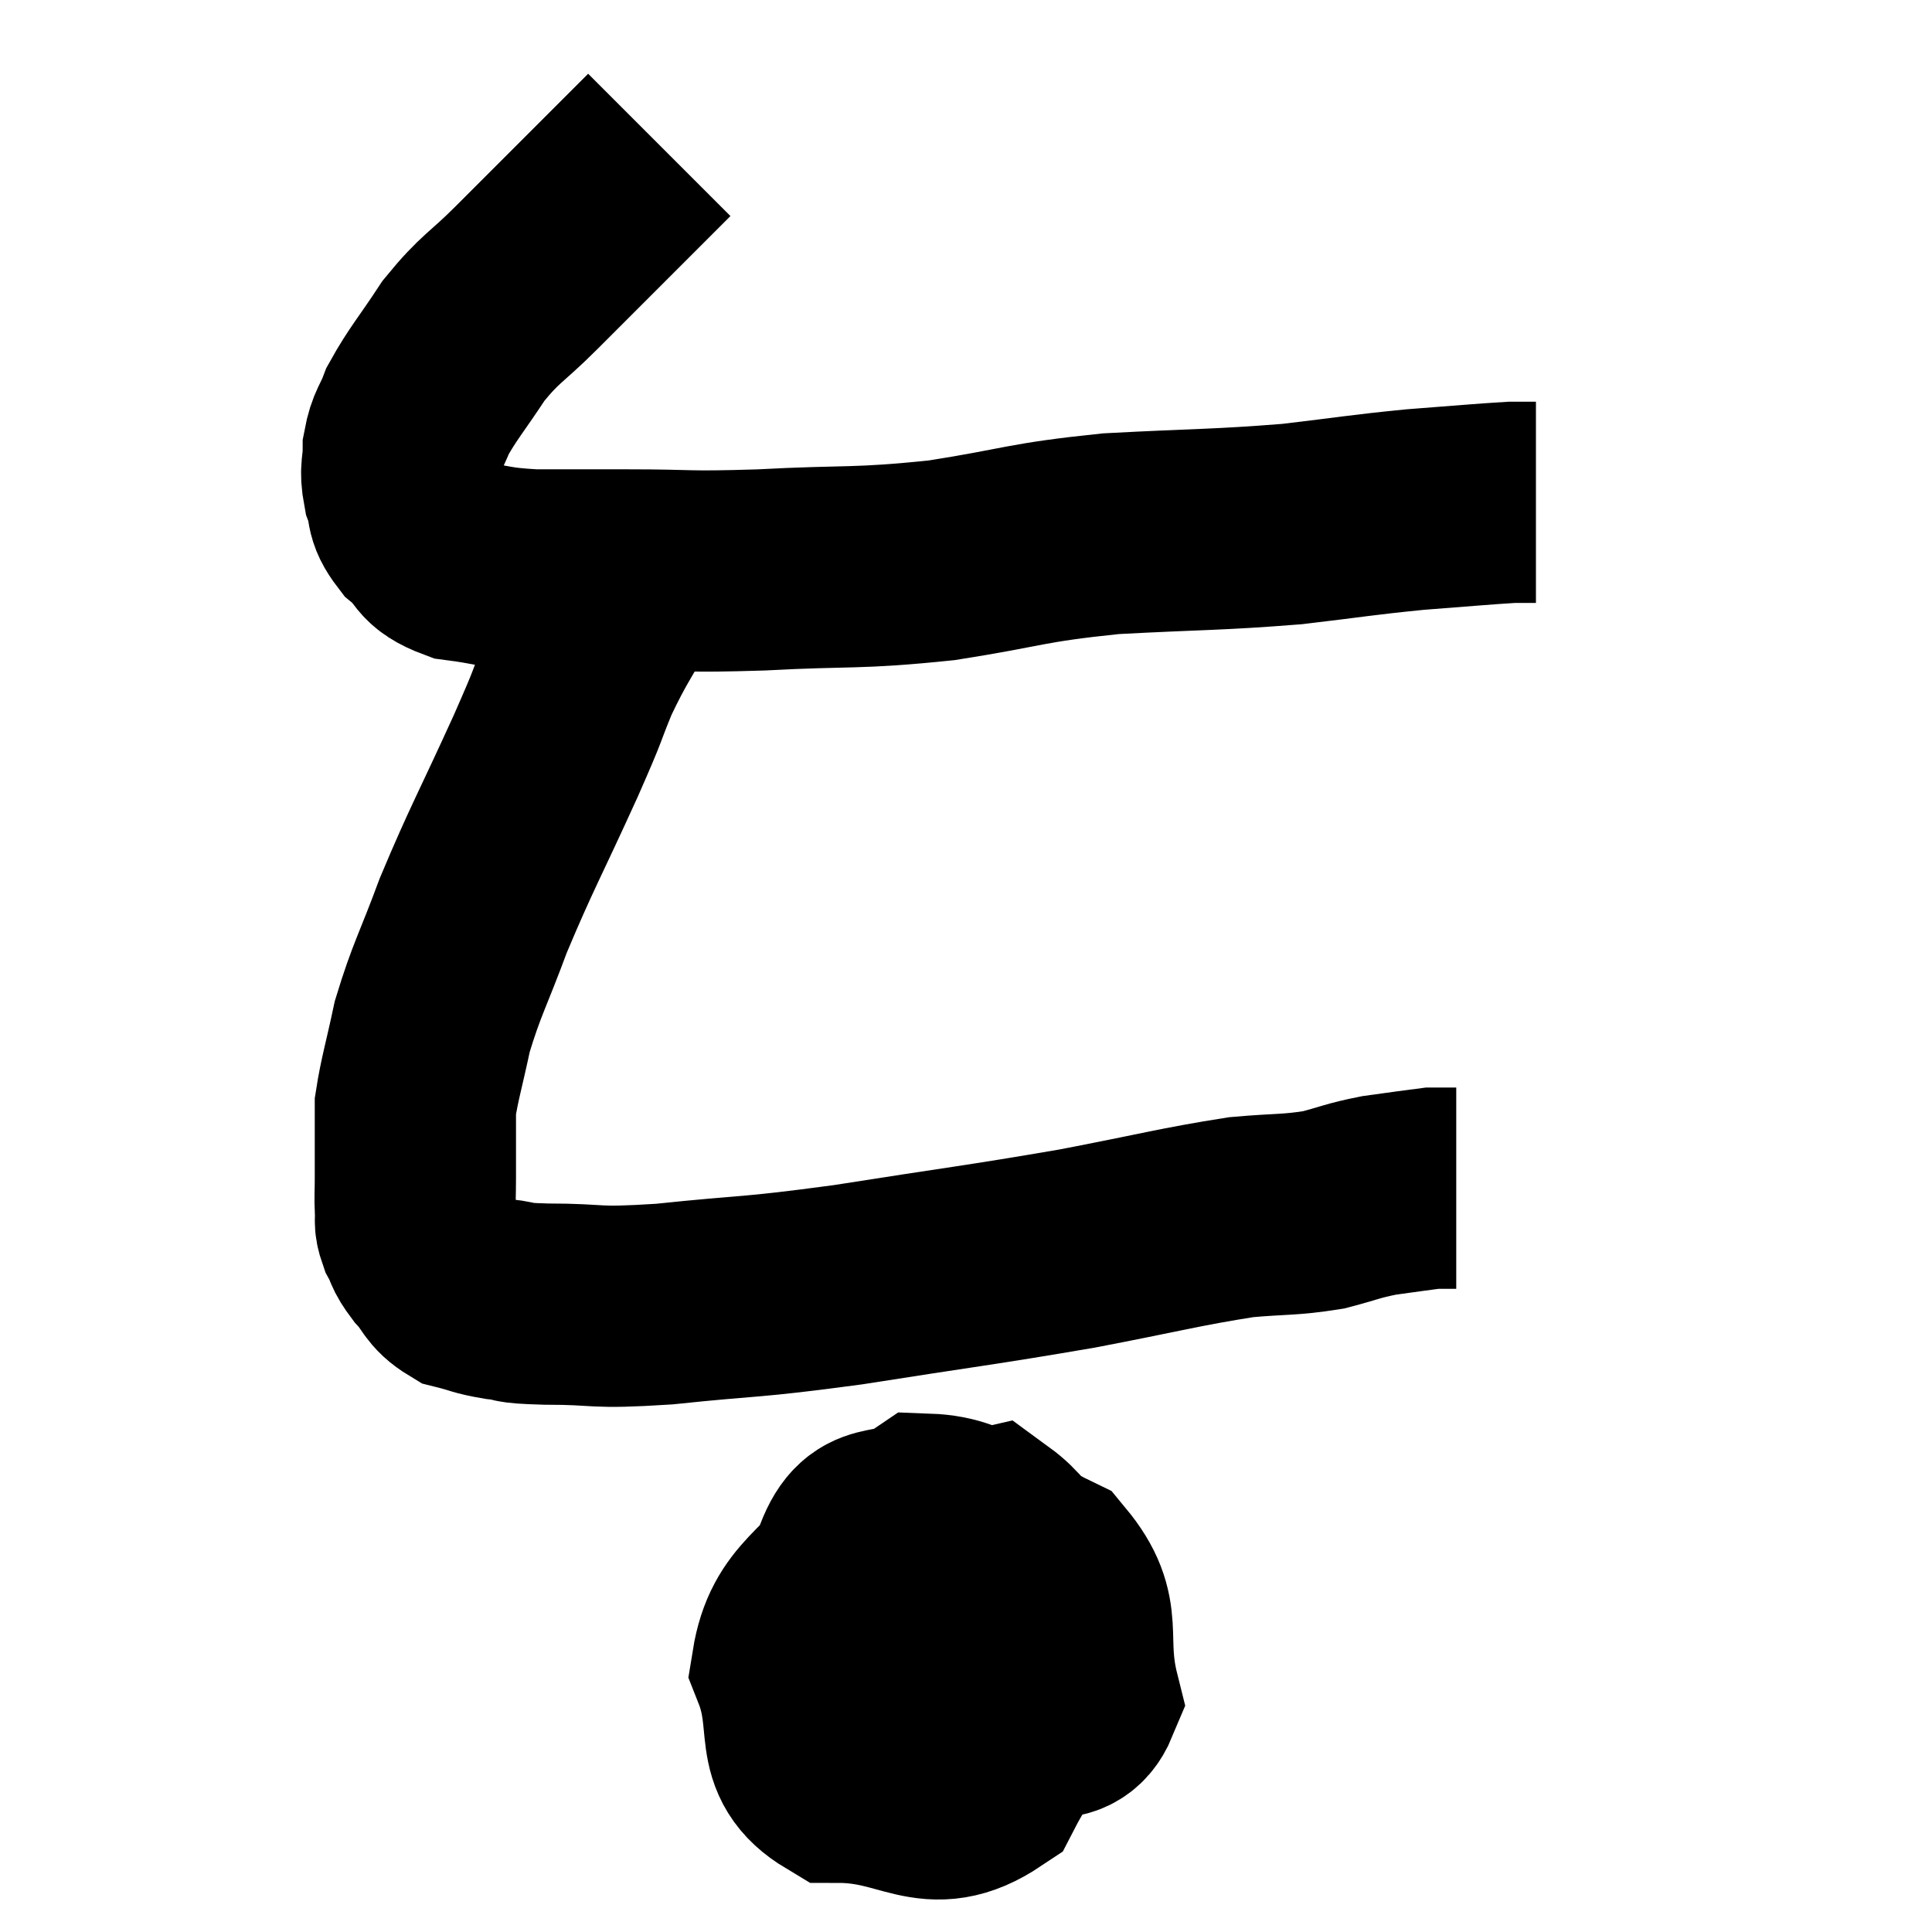 <svg width="48" height="48" viewBox="0 0 48 48" xmlns="http://www.w3.org/2000/svg"><path d="M 16.38 3.6 C 15.81 4.17, 16.065 3.915, 15.24 4.74 C 14.16 5.82, 14.01 5.97, 13.08 6.9 C 12.3 7.68, 12.195 7.635, 11.52 8.46 C 10.95 9.33, 10.755 9.525, 10.38 10.2 C 10.2 10.68, 10.11 10.68, 10.02 11.16 C 10.02 11.64, 9.93 11.64, 10.02 12.12 C 10.2 12.6, 10.035 12.63, 10.38 13.08 C 10.89 13.5, 10.68 13.65, 11.4 13.92 C 12.33 14.04, 12.21 14.1, 13.26 14.16 C 14.43 14.16, 14.19 14.16, 15.6 14.16 C 17.25 14.16, 16.95 14.22, 18.9 14.16 C 21.15 14.04, 21.225 14.145, 23.4 13.92 C 25.5 13.59, 25.425 13.485, 27.6 13.26 C 29.85 13.14, 30.21 13.17, 32.1 13.02 C 33.63 12.84, 33.795 12.795, 35.16 12.66 C 36.36 12.57, 36.81 12.525, 37.56 12.48 C 37.86 12.48, 38.01 12.48, 38.16 12.48 L 38.16 12.48" fill="none" stroke="black" stroke-width="5"></path><path d="M 15.9 13.38 C 15.72 14.01, 15.915 13.8, 15.54 14.64 C 14.97 15.69, 14.895 15.705, 14.4 16.74 C 13.98 17.76, 14.22 17.28, 13.56 18.78 C 12.66 20.76, 12.465 21.06, 11.76 22.74 C 11.25 24.12, 11.1 24.315, 10.74 25.5 C 10.53 26.49, 10.425 26.805, 10.32 27.48 C 10.32 27.84, 10.32 27.75, 10.32 28.2 C 10.32 28.74, 10.32 28.815, 10.32 29.28 C 10.32 29.67, 10.305 29.73, 10.32 30.06 C 10.35 30.33, 10.275 30.3, 10.38 30.6 C 10.56 30.93, 10.47 30.9, 10.74 31.26 C 11.1 31.65, 11.04 31.785, 11.46 32.04 C 11.94 32.16, 11.895 32.19, 12.42 32.28 C 12.99 32.34, 12.54 32.37, 13.56 32.4 C 15.03 32.4, 14.625 32.52, 16.5 32.4 C 18.78 32.16, 18.495 32.265, 21.06 31.92 C 23.91 31.47, 24.315 31.44, 26.76 31.02 C 28.8 30.63, 29.31 30.48, 30.84 30.24 C 31.86 30.15, 32.025 30.195, 32.88 30.06 C 33.57 29.88, 33.585 29.835, 34.26 29.7 C 34.92 29.61, 35.22 29.565, 35.58 29.52 C 35.64 29.52, 35.55 29.52, 35.7 29.52 L 36.18 29.52" fill="none" stroke="black" stroke-width="5"></path><path d="M 21.78 38.34 C 20.73 39.87, 19.92 39.915, 19.68 41.4 C 20.25 42.84, 19.62 43.56, 20.82 44.28 C 22.65 44.28, 23.085 45.21, 24.48 44.28 C 25.44 42.42, 26.37 42.135, 26.4 40.56 C 25.5 39.27, 25.38 38.55, 24.6 37.98 C 23.94 38.13, 23.775 37.635, 23.28 38.28 C 22.95 39.42, 22.305 39.465, 22.62 40.56 C 23.58 41.61, 23.49 42.255, 24.54 42.66 C 25.68 42.42, 26.445 43.08, 26.82 42.18 C 26.43 40.62, 26.985 40.2, 26.04 39.06 C 24.54 38.34, 24.255 37.665, 23.04 37.62 C 22.11 38.25, 21.615 37.605, 21.18 38.88 C 21.24 40.8, 20.88 41.445, 21.3 42.72 C 22.08 43.35, 22.05 43.755, 22.86 43.98 L 24.54 43.62" fill="none" stroke="black" stroke-width="5"></path><path d="M 24 40.32 C 24.03 40.23, 24 40.26, 24.06 40.14 C 24.15 39.99, 24.18 39.9, 24.24 39.84 C 24.27 39.87, 24.72 39.165, 24.3 39.9 C 23.43 41.34, 23.01 41.955, 22.56 42.78 C 22.53 42.99, 22.065 43.215, 22.5 43.2 C 23.4 42.96, 23.61 43.29, 24.3 42.72 C 24.78 41.82, 25.02 41.49, 25.26 40.92 C 25.26 40.68, 25.38 40.665, 25.26 40.44 C 25.02 40.23, 25.095 39.945, 24.78 40.02 C 24.39 40.38, 24.285 40.26, 24 40.74 C 23.82 41.34, 23.685 41.58, 23.64 41.94 C 23.73 42.06, 23.61 42.3, 23.82 42.18 C 24.15 41.82, 24.315 41.94, 24.48 41.46 C 24.48 40.86, 24.48 40.56, 24.48 40.26 L 24.48 40.26" fill="none" stroke="black" stroke-width="5"></path></svg>